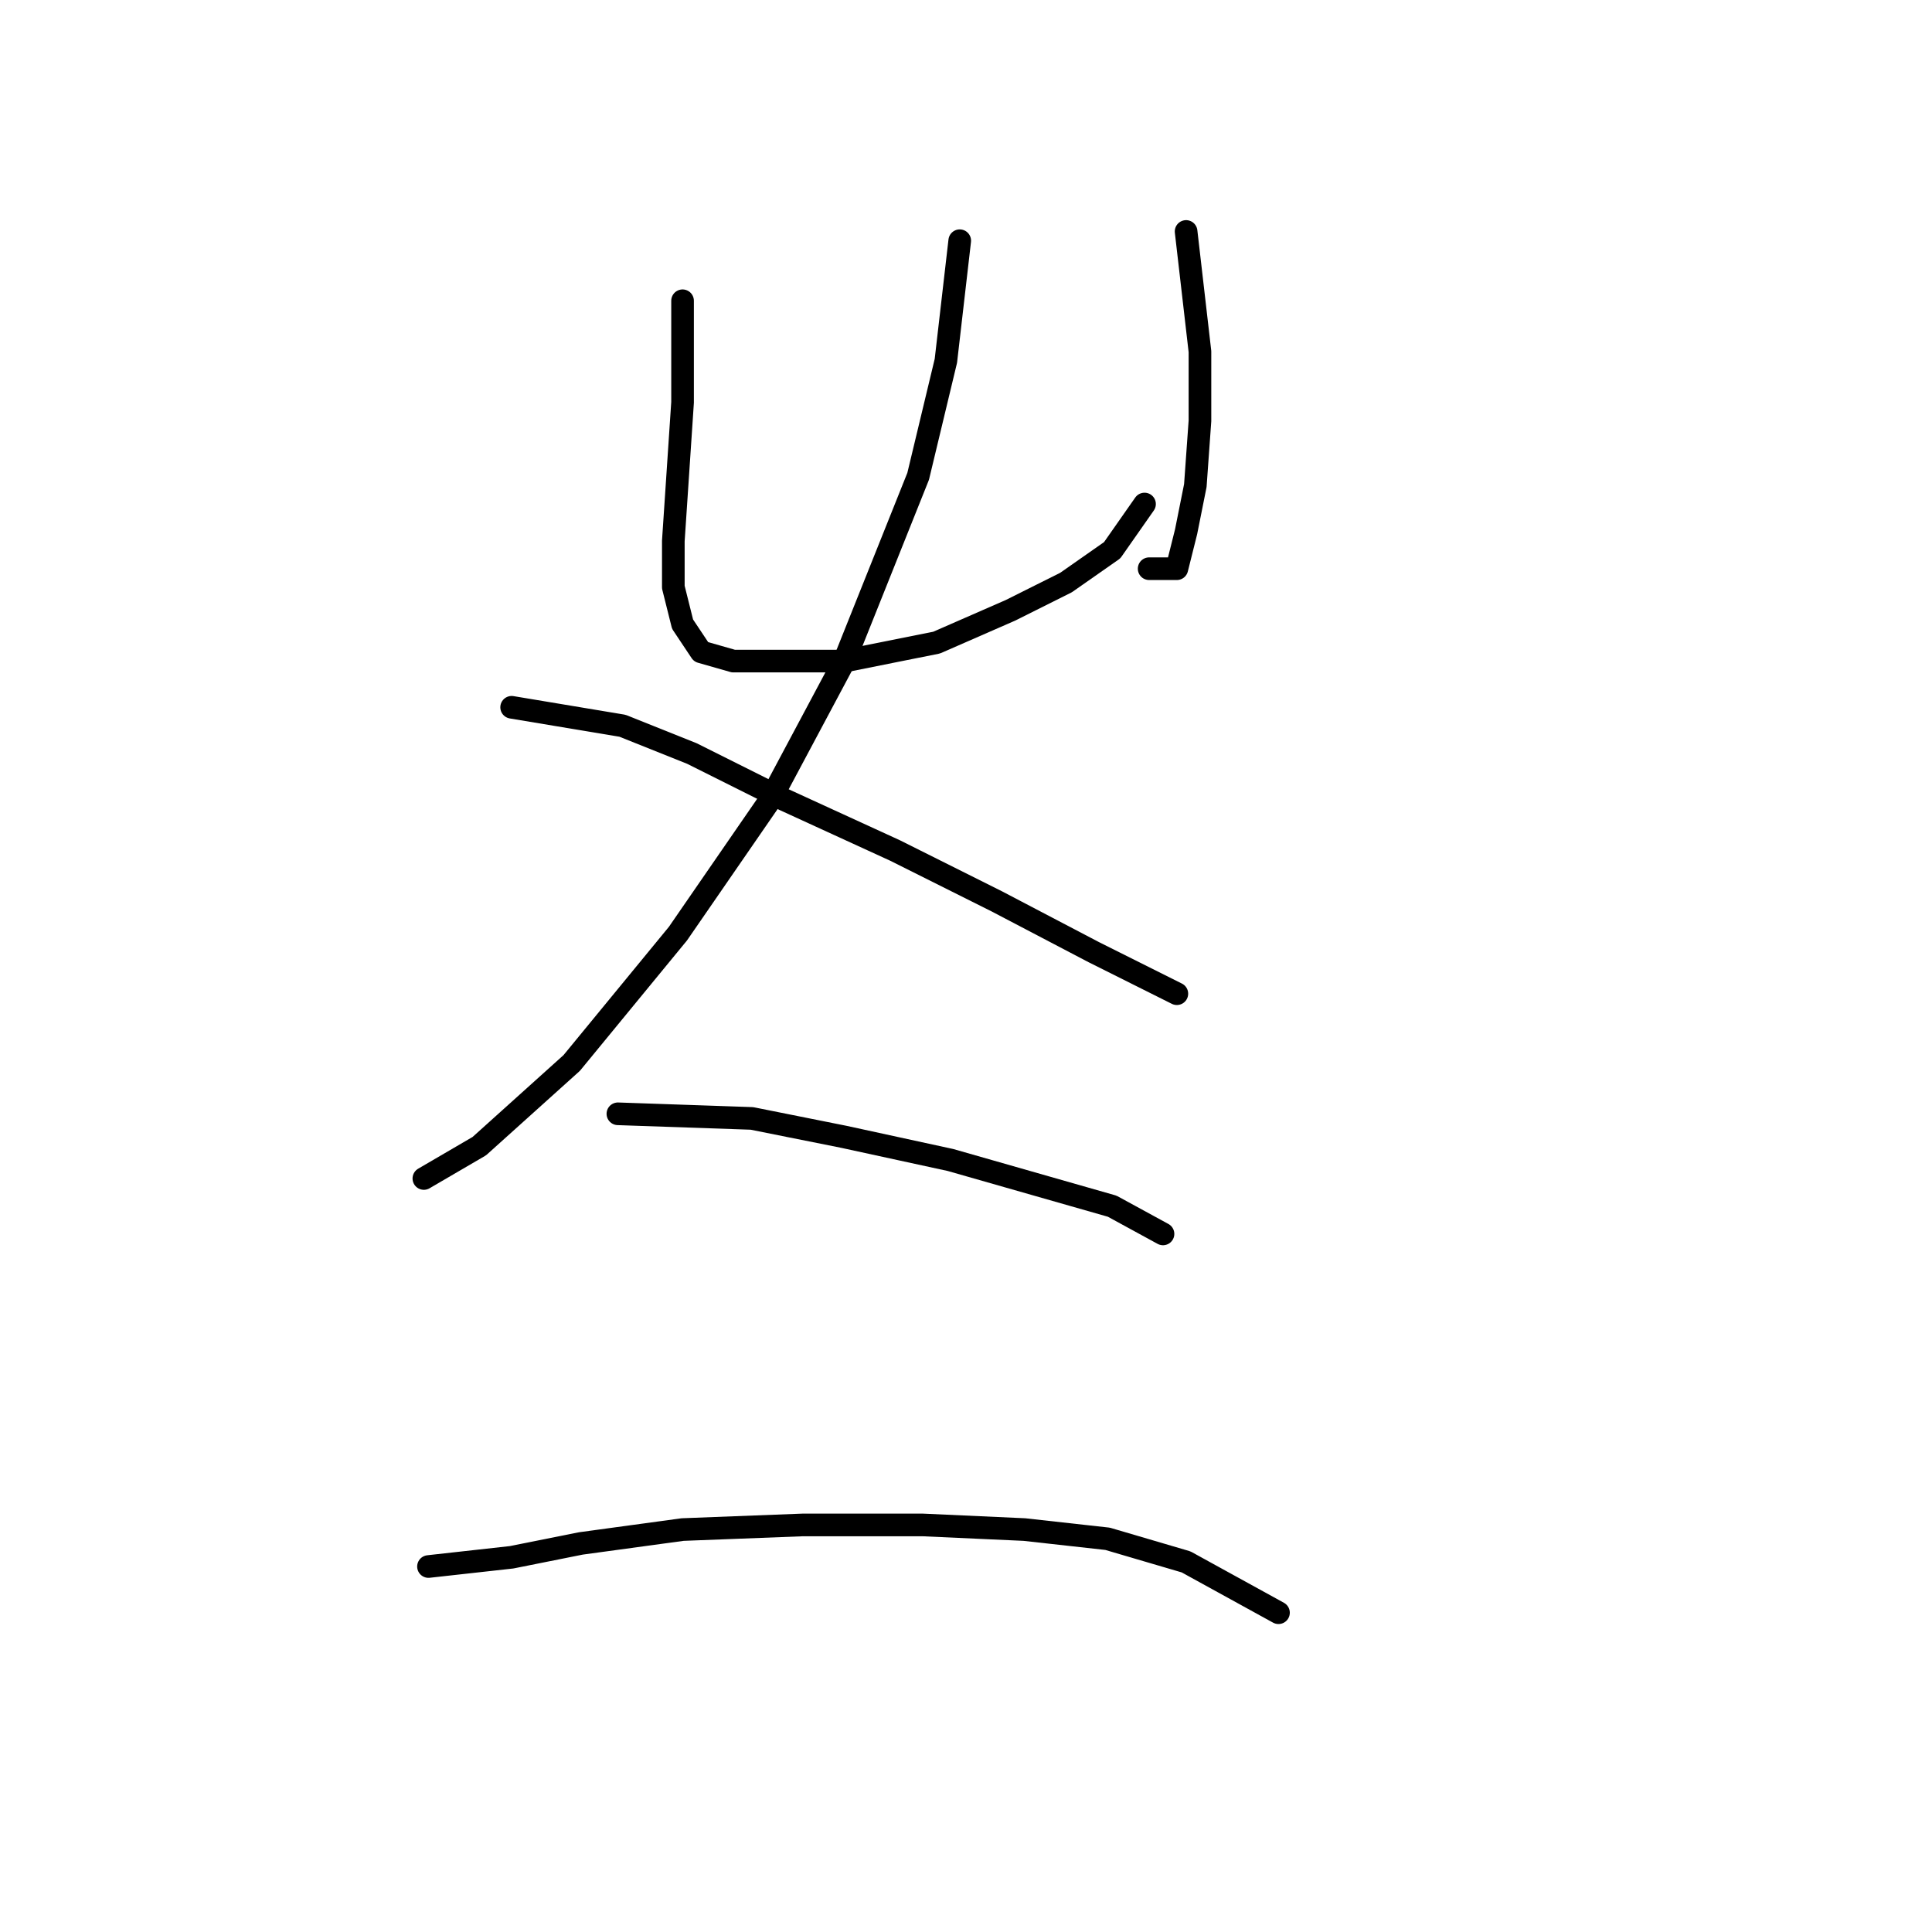 <?xml version="1.0" standalone="no"?>
    <svg width="256" height="256" xmlns="http://www.w3.org/2000/svg" version="1.1">
    <polyline stroke="black" stroke-width="3" stroke-linecap="round" fill="transparent" stroke-linejoin="round" points="90.443 39.853 90.443 53.32 89.831 62.501 89.219 71.683 89.219 77.804 90.443 82.701 92.892 86.374 97.177 87.598 103.91 87.598 111.867 87.598 124.11 85.149 133.903 80.865 141.249 77.192 147.37 72.907 151.655 66.786 151.655 66.786 " />
        <polyline stroke="black" stroke-width="3" stroke-linecap="round" fill="transparent" stroke-linejoin="round" points="157.164 30.671 159 46.586 159 55.768 158.388 64.338 157.164 70.459 155.939 75.356 152.267 75.356 152.267 75.356 " />
        <polyline stroke="black" stroke-width="3" stroke-linecap="round" fill="transparent" stroke-linejoin="round" points="127.17 31.896 125.334 47.811 121.661 63.113 111.867 87.598 102.073 105.961 89.831 123.713 75.753 140.852 63.51 151.87 56.165 156.155 56.165 156.155 " />
        <polyline stroke="black" stroke-width="3" stroke-linecap="round" fill="transparent" stroke-linejoin="round" points="67.795 93.719 82.486 96.168 91.668 99.84 103.91 105.961 118.6 112.695 132.067 119.428 144.921 126.161 155.939 131.67 155.939 131.67 " />
        <polyline stroke="black" stroke-width="3" stroke-linecap="round" fill="transparent" stroke-linejoin="round" points="81.874 147.585 99.625 148.197 111.867 150.646 125.946 153.706 138.8 157.379 147.37 159.827 154.103 163.5 154.103 163.5 " />
        <polyline stroke="black" stroke-width="3" stroke-linecap="round" fill="transparent" stroke-linejoin="round" points="56.777 207.572 67.795 206.348 76.977 204.512 90.443 202.675 106.358 202.063 122.273 202.063 135.74 202.675 146.758 203.899 157.164 206.96 169.406 213.693 169.406 213.693 " />
        </svg>